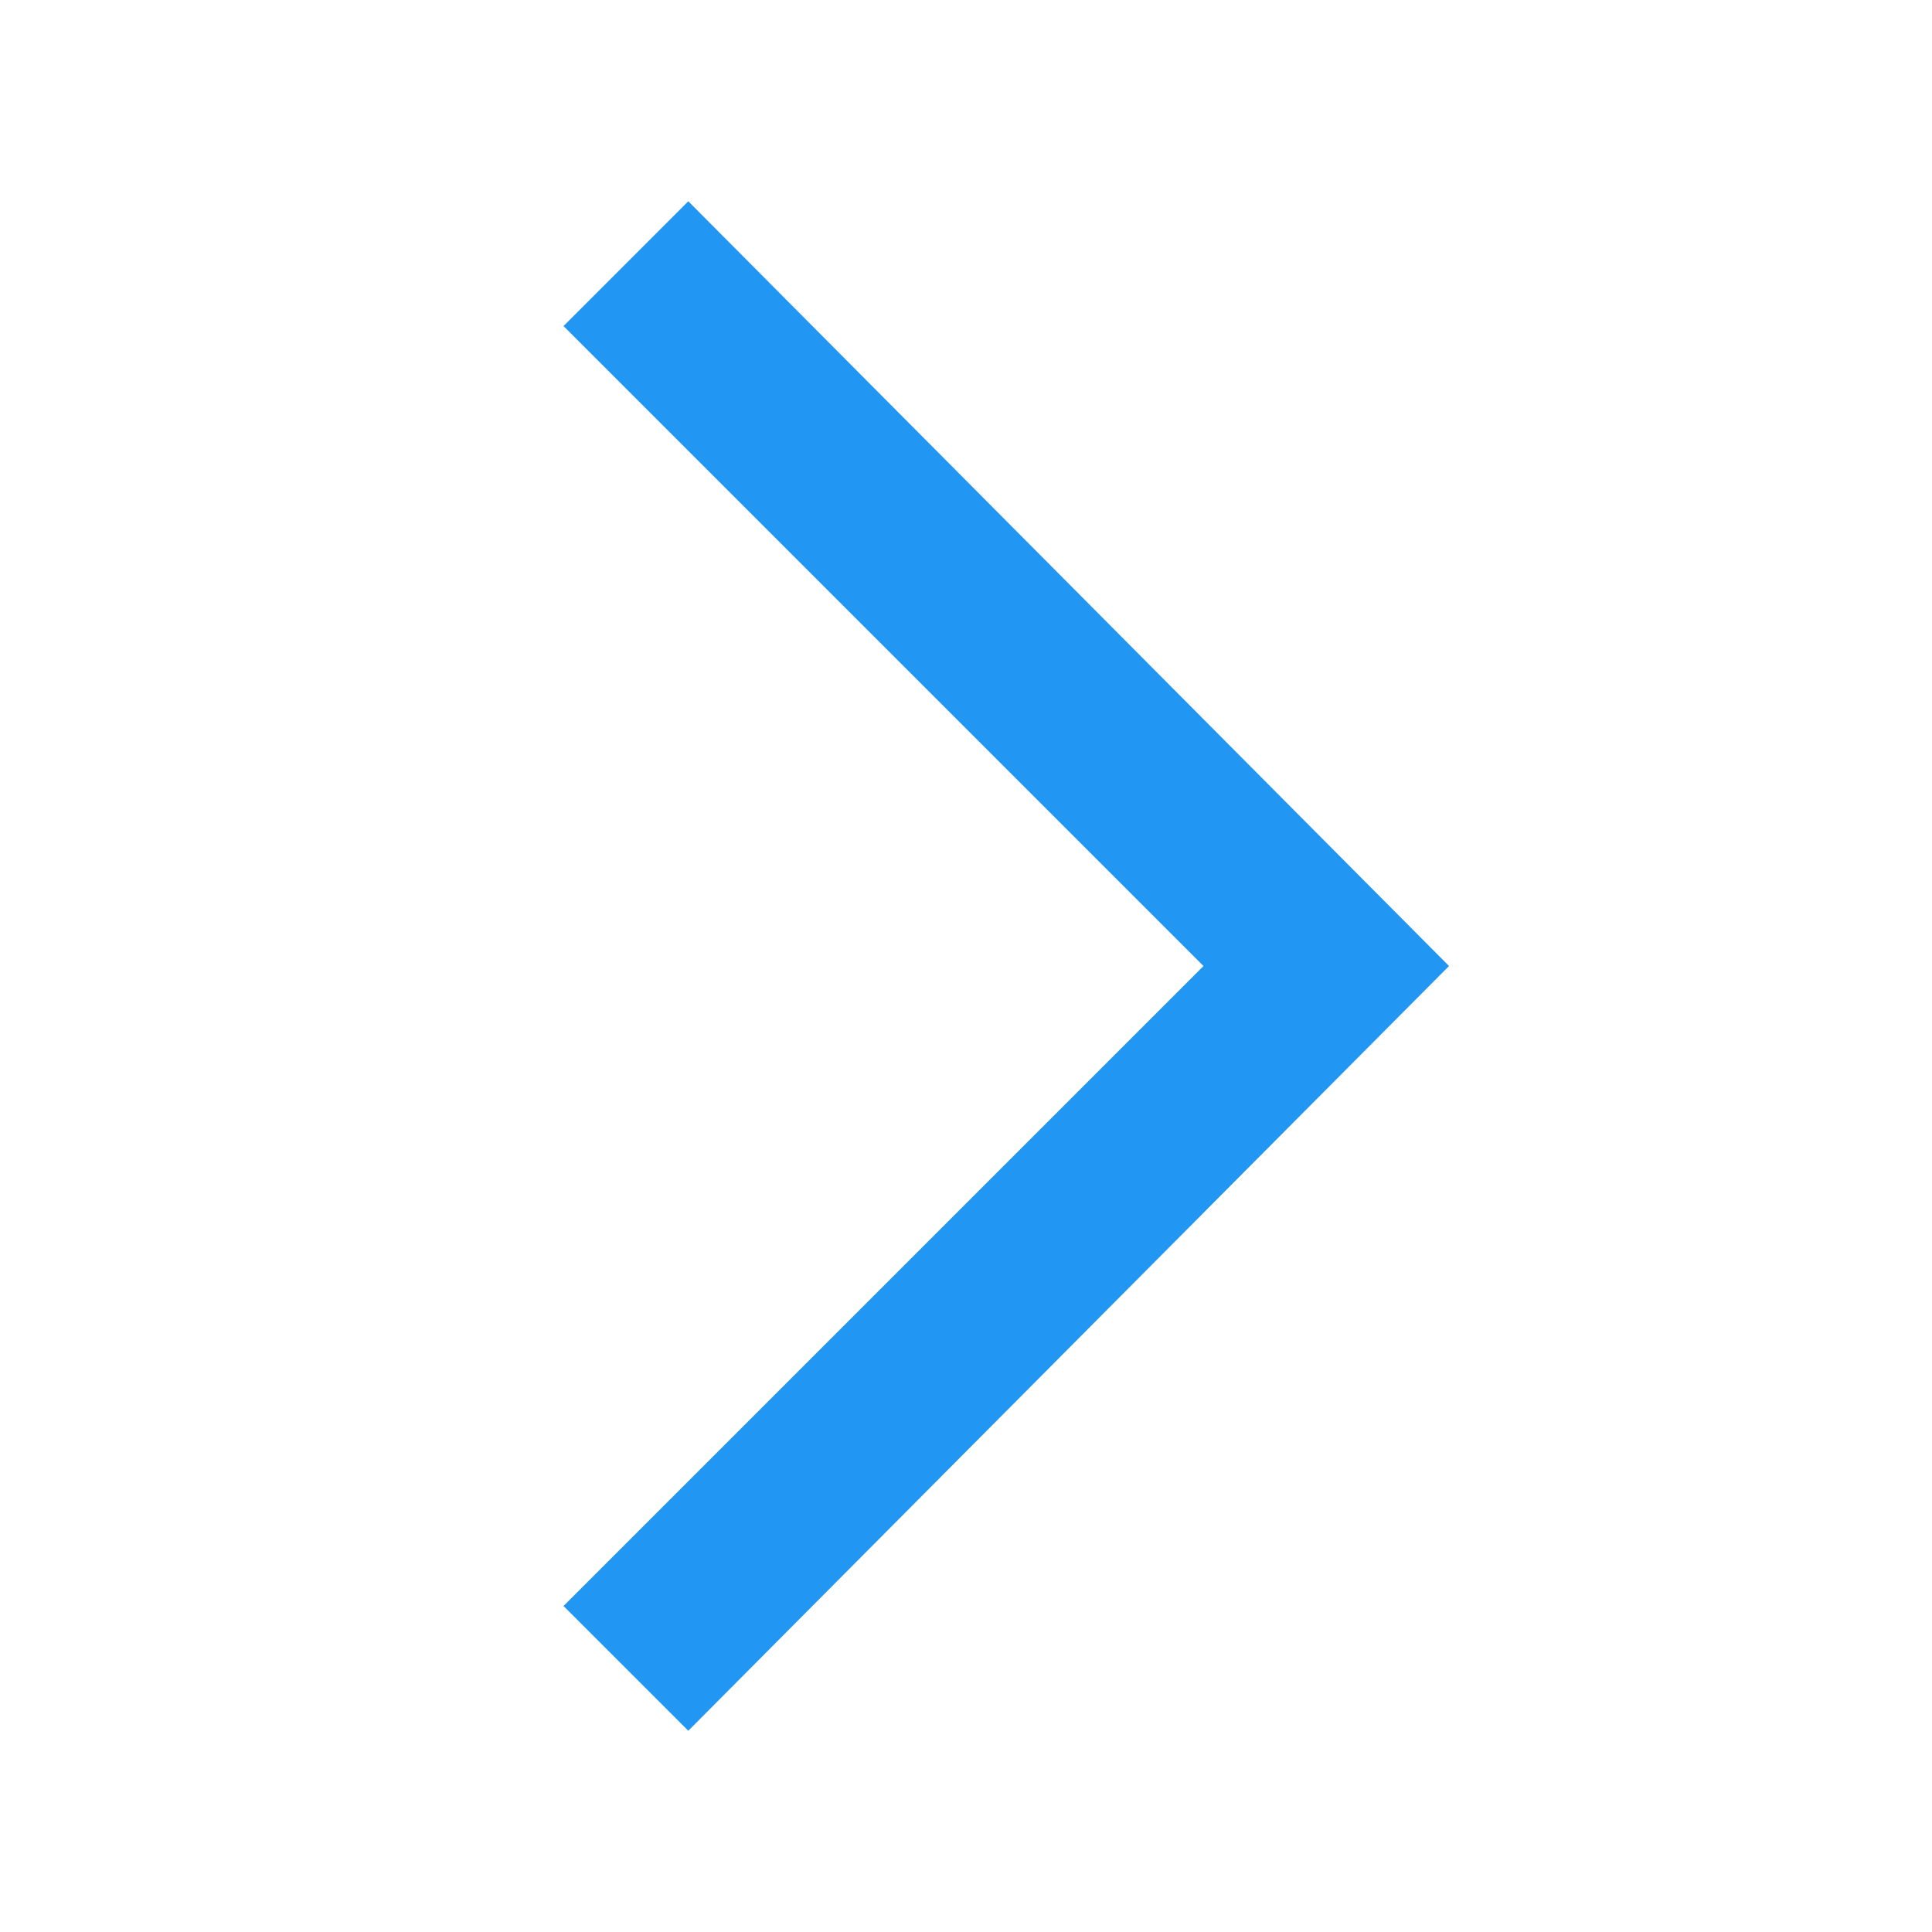<svg width="80" height="80" viewBox="0 0 80 80" fill="none" xmlns="http://www.w3.org/2000/svg">
<path d="M28.501 8.334L23.334 13.501L49.834 40.001L23.334 66.501L28.501 71.667L60.001 40.001L28.501 8.334Z" fill="#2196F3"/>
</svg>
